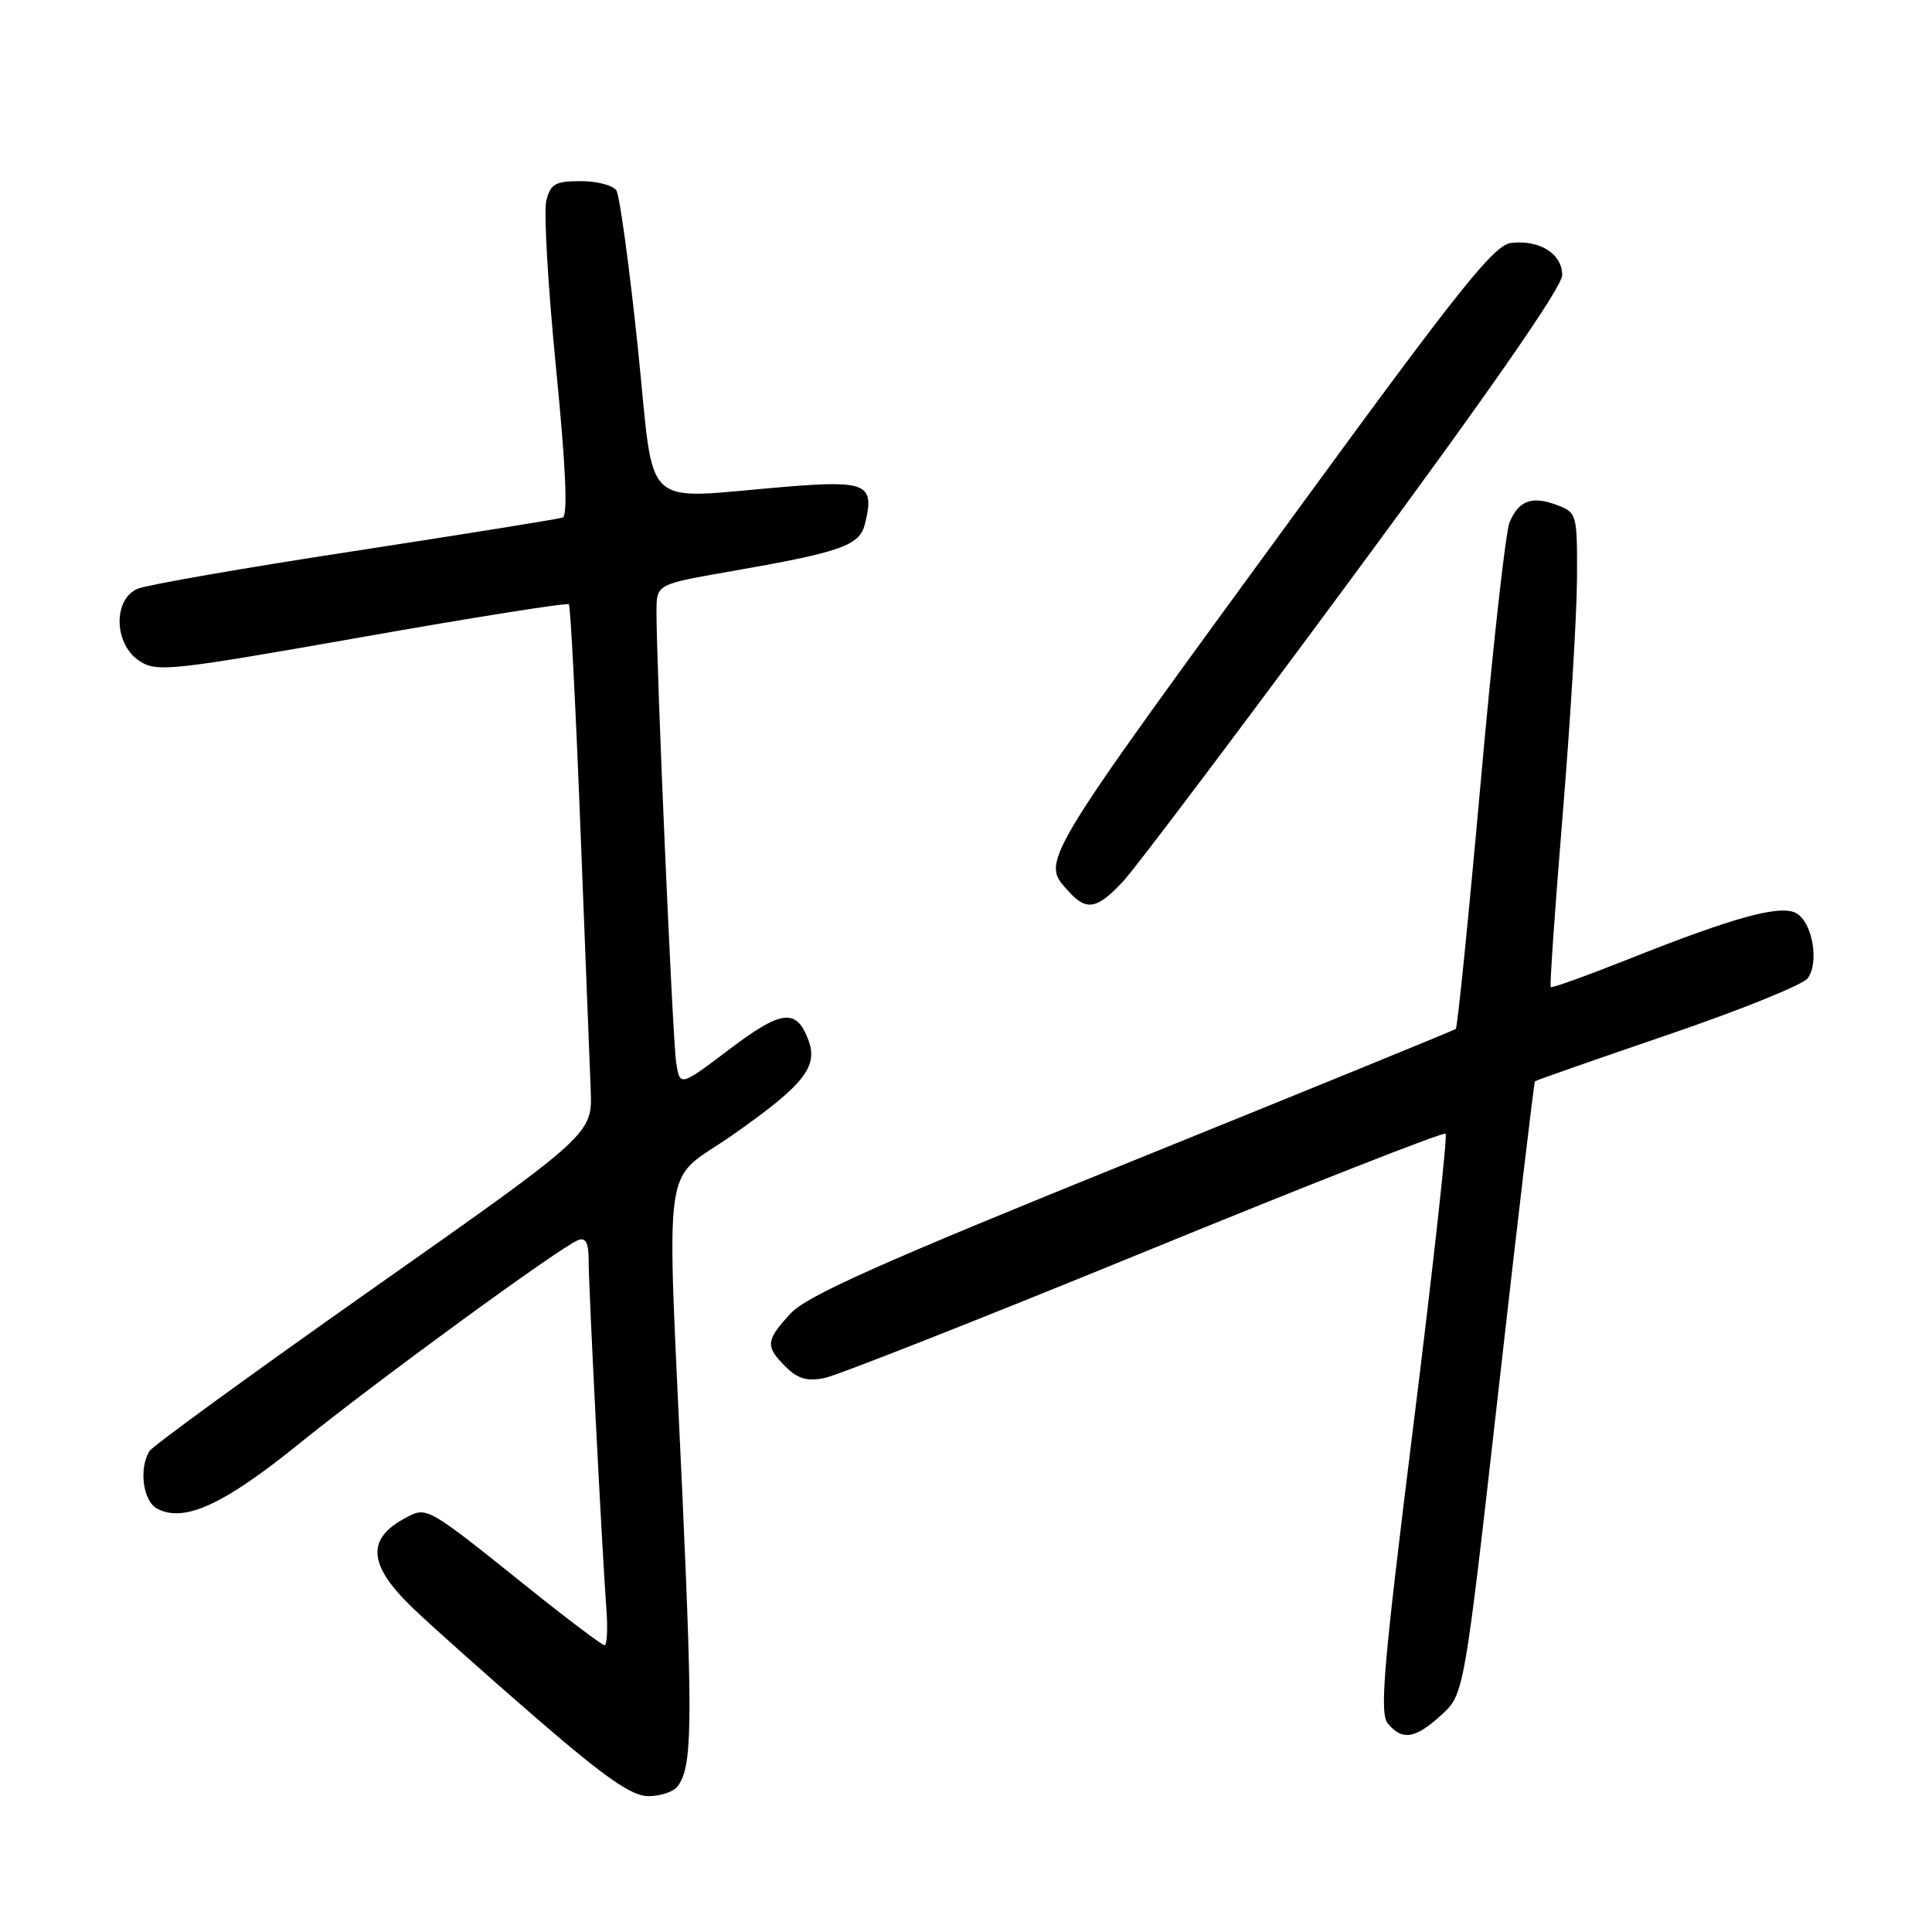 <?xml version="1.0" encoding="UTF-8" standalone="no"?>
<!DOCTYPE svg PUBLIC "-//W3C//DTD SVG 1.1//EN" "http://www.w3.org/Graphics/SVG/1.1/DTD/svg11.dtd" >
<svg xmlns="http://www.w3.org/2000/svg" xmlns:xlink="http://www.w3.org/1999/xlink" version="1.1" viewBox="0 0 256 256">
 <g >
 <path fill="currentColor"
d=" M 89.74 236.75 C 91.71 234.26 91.81 228.97 90.44 198.50 C 88.32 151.58 87.56 157.05 97.06 150.40 C 106.55 143.75 108.46 141.34 107.10 137.77 C 105.51 133.57 103.55 133.81 96.62 139.06 C 90.09 144.00 90.09 144.00 89.59 140.75 C 89.12 137.61 86.96 88.18 86.99 80.96 C 87.00 77.42 87.00 77.42 96.75 75.72 C 111.47 73.15 113.89 72.30 114.60 69.46 C 115.94 64.13 114.89 63.63 104.22 64.49 C 84.53 66.09 86.83 68.25 84.51 46.00 C 83.39 35.27 82.11 25.94 81.68 25.25 C 81.24 24.56 79.12 24.00 76.96 24.00 C 73.58 24.00 72.95 24.36 72.39 26.58 C 72.03 28.00 72.61 37.95 73.67 48.69 C 74.98 61.96 75.26 68.33 74.55 68.58 C 73.97 68.78 61.58 70.77 47.00 73.01 C 32.42 75.24 19.49 77.49 18.25 78.01 C 14.95 79.40 15.08 85.35 18.46 87.57 C 20.78 89.09 22.54 88.90 47.96 84.42 C 62.82 81.79 75.16 79.84 75.38 80.07 C 75.59 80.31 76.28 93.55 76.90 109.50 C 77.53 125.45 78.14 141.15 78.27 144.38 C 78.50 150.27 78.50 150.27 49.55 170.64 C 33.63 181.85 20.25 191.58 19.82 192.26 C 18.37 194.54 18.94 198.90 20.82 199.90 C 24.37 201.81 29.61 199.41 39.65 191.29 C 50.03 182.90 74.25 165.23 76.61 164.32 C 77.62 163.93 78.00 164.68 78.00 167.11 C 78.00 170.68 79.77 205.38 80.35 213.25 C 80.55 215.86 80.43 218.00 80.10 218.00 C 79.77 217.99 75.22 214.57 70.00 210.38 C 56.58 199.62 56.59 199.62 53.82 201.08 C 48.47 203.90 48.74 207.37 54.75 213.12 C 57.36 215.62 64.80 222.24 71.27 227.84 C 80.26 235.60 83.72 238.00 85.90 238.00 C 87.47 238.00 89.20 237.44 89.74 236.75 Z  M 190.98 227.25 C 194.00 224.50 194.00 224.50 198.58 184.01 C 201.09 161.73 203.26 143.41 203.39 143.28 C 203.51 143.15 211.44 140.38 221.01 137.11 C 230.57 133.85 238.91 130.48 239.53 129.63 C 241.10 127.49 240.14 122.15 237.99 120.99 C 235.85 119.85 229.74 121.53 215.63 127.15 C 210.19 129.31 205.63 130.95 205.48 130.79 C 205.33 130.63 206.04 120.38 207.06 108.00 C 208.08 95.62 208.93 81.55 208.96 76.73 C 209.00 68.12 208.95 67.93 206.33 66.93 C 202.99 65.67 201.25 66.30 200.02 69.22 C 199.50 70.47 197.77 86.02 196.19 103.76 C 194.60 121.51 193.12 136.17 192.90 136.34 C 192.68 136.52 173.38 144.40 150.00 153.86 C 116.63 167.36 106.91 171.70 104.75 174.05 C 101.45 177.63 101.38 178.38 104.10 181.10 C 105.69 182.69 106.95 183.06 109.24 182.60 C 110.90 182.27 130.00 174.74 151.67 165.87 C 173.34 157.00 191.29 149.95 191.55 150.22 C 191.82 150.48 189.90 167.81 187.30 188.73 C 183.30 220.83 182.77 227.02 183.90 228.38 C 185.81 230.68 187.53 230.40 190.98 227.25 Z  M 148.85 116.75 C 150.51 114.96 164.27 96.70 179.43 76.17 C 197.39 51.85 207.00 38.01 207.00 36.46 C 207.00 33.63 204.02 31.75 200.23 32.19 C 198.00 32.45 193.51 38.05 172.73 66.50 C 137.18 115.16 137.88 114.00 141.65 118.17 C 143.99 120.75 145.40 120.47 148.85 116.75 Z "/>
</g>
</svg>